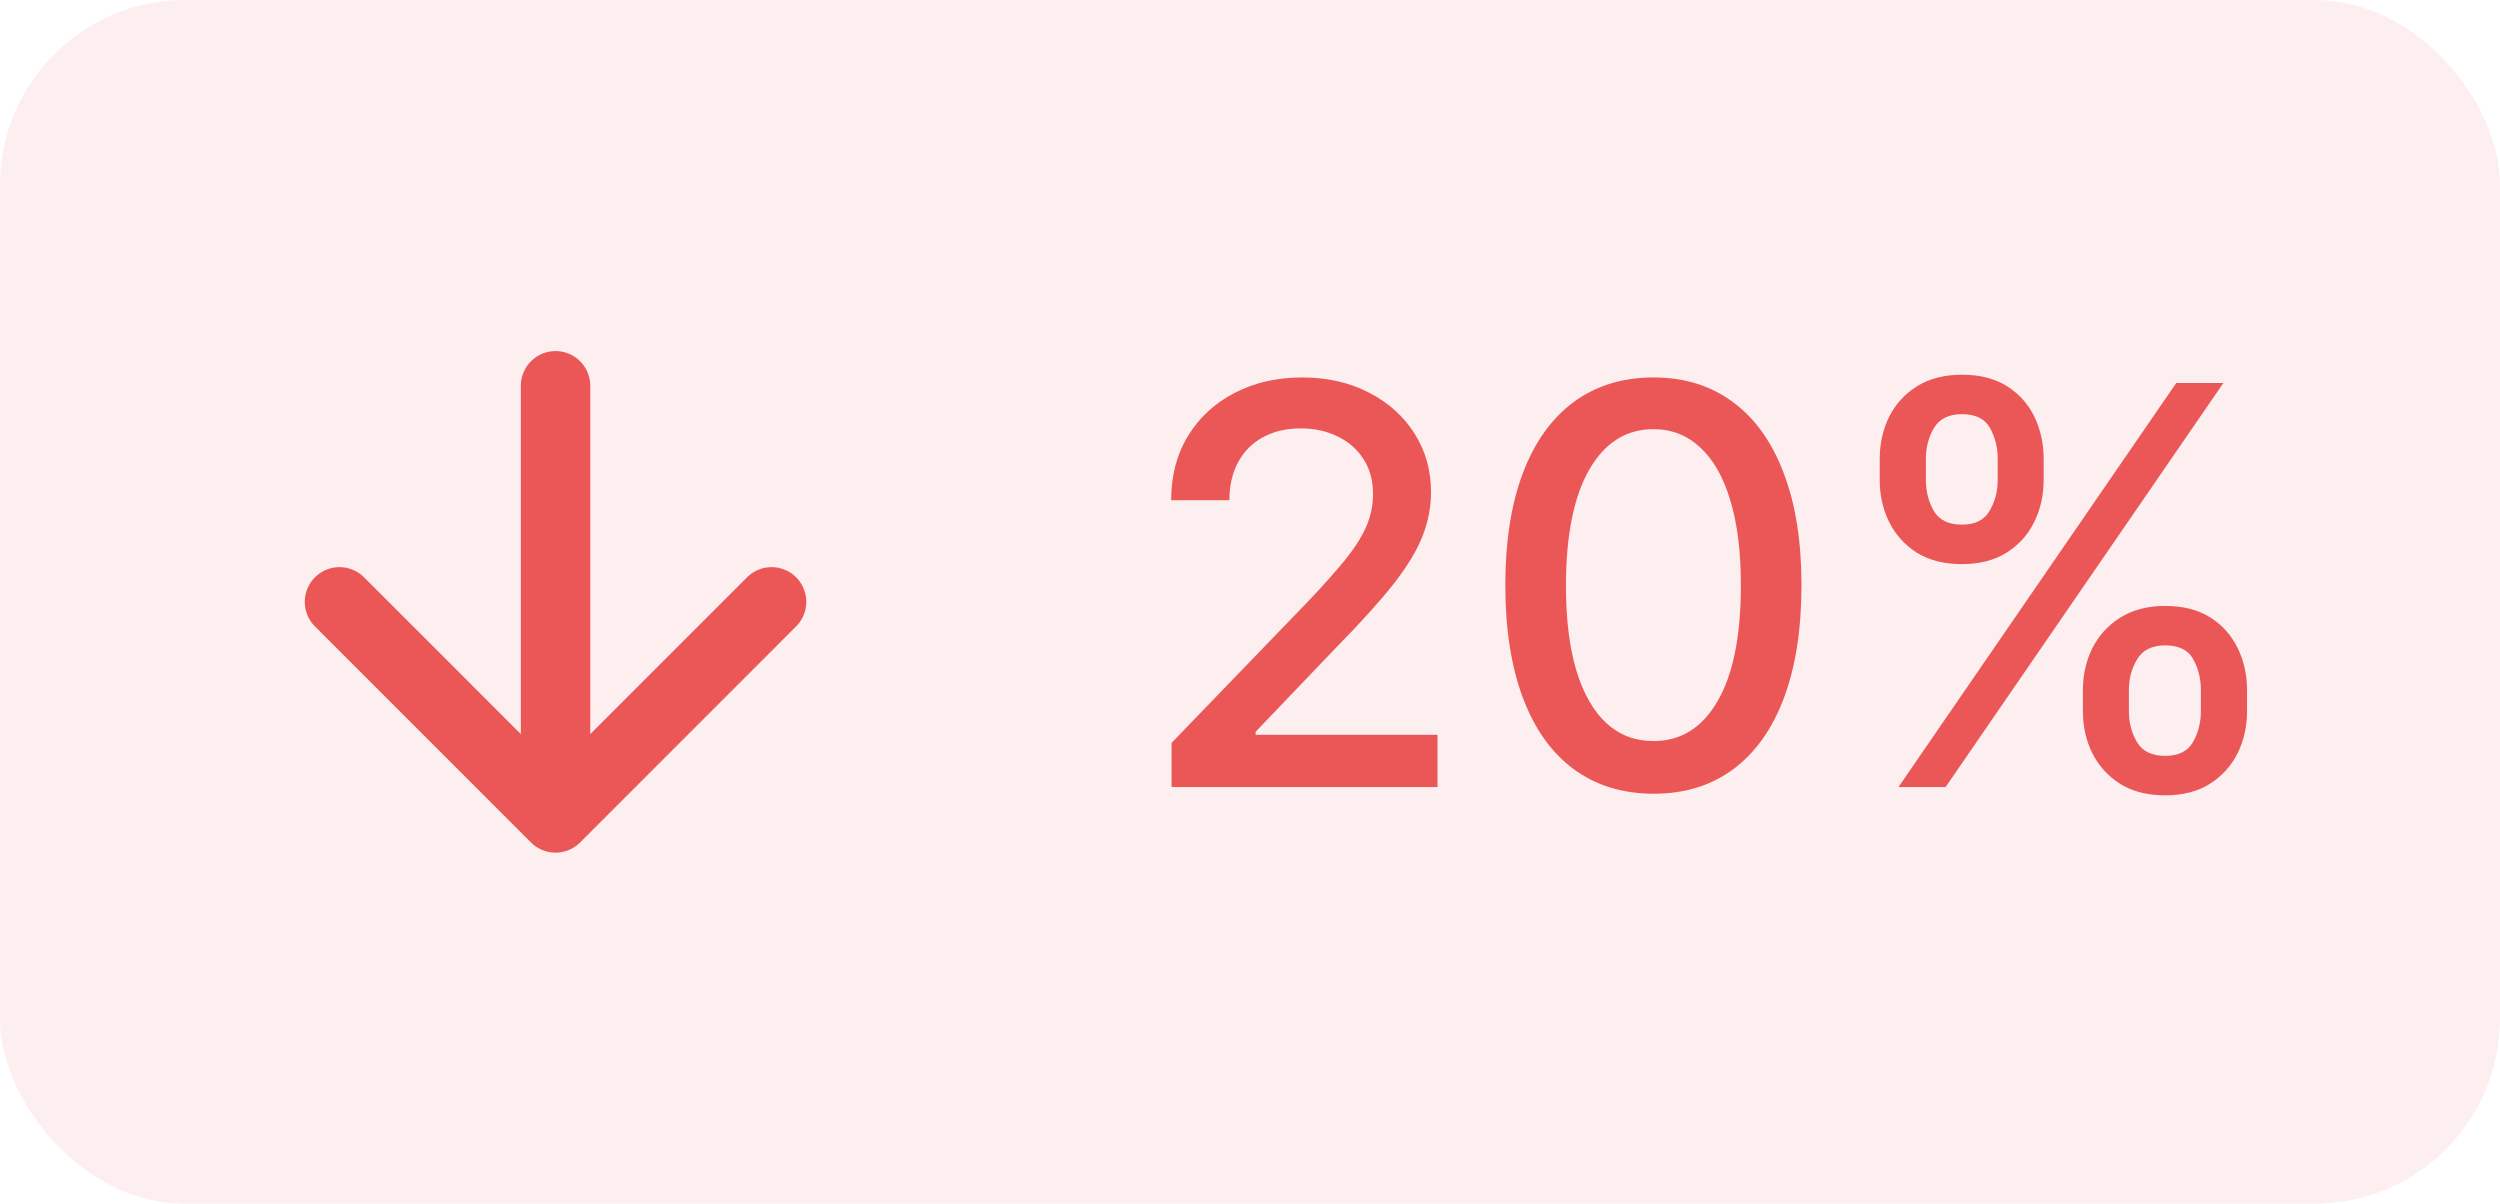 <svg width="54" height="26" viewBox="0 0 54 26" fill="none" xmlns="http://www.w3.org/2000/svg">
<rect width="54" height="26" rx="4" fill="#EB5757" fill-opacity="0.09"/>
<path d="M12 8.333V17.667M12 17.667L16.666 13M12 17.667L7.333 13" stroke="#EB5757" stroke-width="1.5" stroke-linecap="round" stroke-linejoin="round"/>
<path d="M25.306 17V16.046L28.259 12.986C28.575 12.653 28.834 12.362 29.039 12.112C29.246 11.859 29.401 11.619 29.503 11.392C29.606 11.165 29.657 10.923 29.657 10.668C29.657 10.378 29.589 10.128 29.452 9.918C29.316 9.705 29.13 9.541 28.894 9.428C28.658 9.311 28.393 9.253 28.097 9.253C27.785 9.253 27.512 9.317 27.279 9.445C27.046 9.572 26.867 9.753 26.742 9.986C26.617 10.219 26.555 10.492 26.555 10.804H25.297C25.297 10.273 25.42 9.808 25.664 9.411C25.908 9.013 26.244 8.705 26.67 8.486C27.096 8.264 27.58 8.153 28.123 8.153C28.671 8.153 29.154 8.263 29.572 8.482C29.992 8.697 30.32 8.993 30.556 9.368C30.792 9.74 30.91 10.161 30.91 10.629C30.91 10.953 30.849 11.27 30.727 11.579C30.607 11.889 30.398 12.234 30.1 12.615C29.802 12.993 29.387 13.452 28.856 13.992L27.121 15.807V15.871H31.05V17H25.306ZM35.716 17.145C35.042 17.142 34.467 16.965 33.99 16.612C33.513 16.26 33.148 15.747 32.895 15.074C32.642 14.401 32.515 13.589 32.515 12.641C32.515 11.695 32.642 10.886 32.895 10.216C33.15 9.545 33.517 9.034 33.994 8.682C34.474 8.33 35.048 8.153 35.716 8.153C36.383 8.153 36.956 8.331 37.433 8.686C37.91 9.038 38.275 9.55 38.528 10.22C38.784 10.888 38.912 11.695 38.912 12.641C38.912 13.592 38.785 14.405 38.532 15.078C38.28 15.749 37.915 16.261 37.437 16.616C36.96 16.969 36.386 17.145 35.716 17.145ZM35.716 16.007C36.307 16.007 36.768 15.719 37.101 15.142C37.436 14.565 37.603 13.732 37.603 12.641C37.603 11.916 37.527 11.304 37.373 10.804C37.223 10.301 37.005 9.92 36.721 9.662C36.44 9.401 36.105 9.27 35.716 9.27C35.128 9.27 34.666 9.56 34.331 10.139C33.996 10.719 33.827 11.553 33.824 12.641C33.824 13.368 33.899 13.983 34.05 14.486C34.203 14.986 34.42 15.365 34.702 15.624C34.983 15.879 35.321 16.007 35.716 16.007ZM44.991 15.364V14.903C44.991 14.574 45.059 14.273 45.195 14C45.335 13.724 45.536 13.504 45.8 13.339C46.068 13.172 46.39 13.088 46.768 13.088C47.154 13.088 47.478 13.171 47.739 13.335C48.001 13.5 48.198 13.72 48.332 13.996C48.468 14.271 48.536 14.574 48.536 14.903V15.364C48.536 15.693 48.468 15.996 48.332 16.271C48.195 16.544 47.995 16.764 47.731 16.932C47.47 17.097 47.148 17.179 46.768 17.179C46.384 17.179 46.06 17.097 45.796 16.932C45.532 16.764 45.332 16.544 45.195 16.271C45.059 15.996 44.991 15.693 44.991 15.364ZM45.984 14.903V15.364C45.984 15.608 46.042 15.829 46.158 16.028C46.275 16.227 46.478 16.327 46.768 16.327C47.055 16.327 47.255 16.227 47.369 16.028C47.482 15.829 47.539 15.608 47.539 15.364V14.903C47.539 14.659 47.484 14.438 47.373 14.239C47.265 14.04 47.063 13.94 46.768 13.94C46.484 13.94 46.282 14.04 46.163 14.239C46.043 14.438 45.984 14.659 45.984 14.903ZM40.602 10.369V9.909C40.602 9.58 40.67 9.277 40.806 9.001C40.945 8.726 41.147 8.506 41.411 8.341C41.678 8.176 42.001 8.094 42.379 8.094C42.765 8.094 43.089 8.176 43.35 8.341C43.612 8.506 43.809 8.726 43.943 9.001C44.076 9.277 44.143 9.58 44.143 9.909V10.369C44.143 10.699 44.075 11.001 43.938 11.277C43.805 11.55 43.606 11.77 43.342 11.938C43.08 12.102 42.759 12.185 42.379 12.185C41.992 12.185 41.667 12.102 41.403 11.938C41.141 11.77 40.943 11.55 40.806 11.277C40.67 11.001 40.602 10.699 40.602 10.369ZM41.599 9.909V10.369C41.599 10.614 41.656 10.835 41.769 11.034C41.886 11.233 42.089 11.332 42.379 11.332C42.663 11.332 42.862 11.233 42.975 11.034C43.092 10.835 43.15 10.614 43.15 10.369V9.909C43.15 9.665 43.095 9.443 42.984 9.244C42.873 9.045 42.671 8.946 42.379 8.946C42.095 8.946 41.893 9.045 41.773 9.244C41.657 9.443 41.599 9.665 41.599 9.909ZM41.007 17L47.007 8.273H48.025L42.025 17H41.007Z" fill="#EB5757"/>
</svg>
